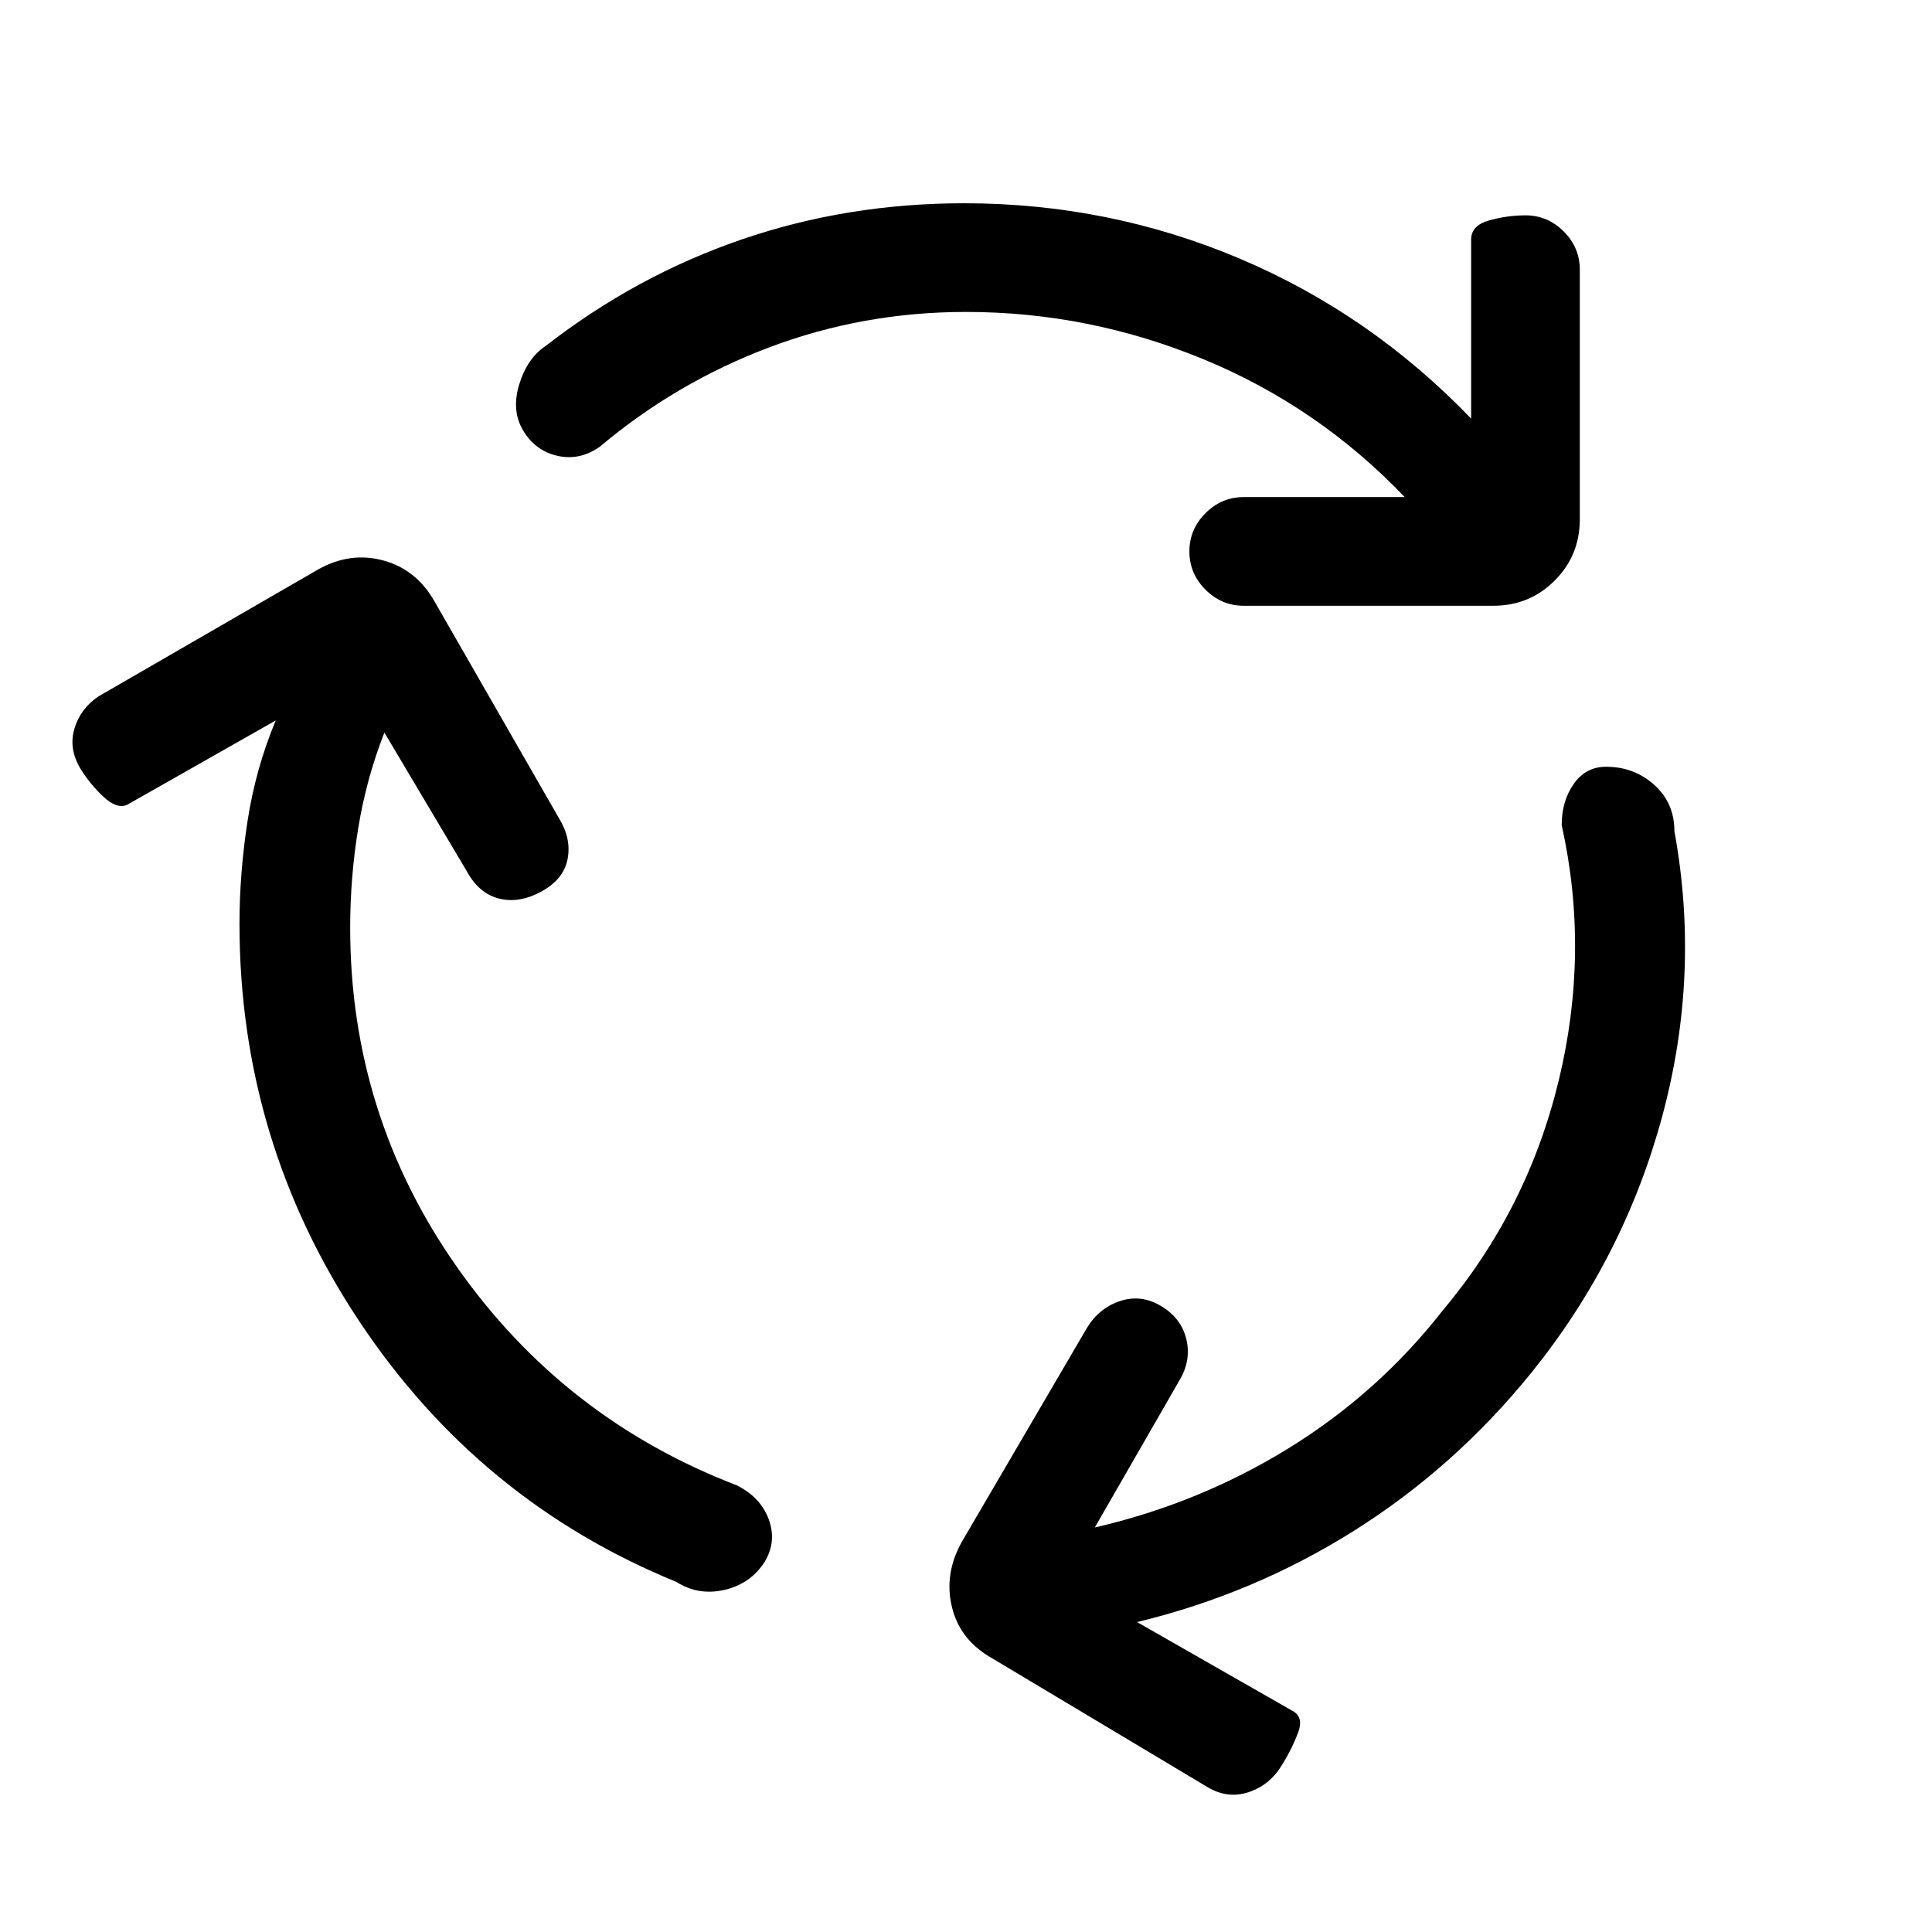 <svg xmlns="http://www.w3.org/2000/svg" height="24" viewBox="0 -960 960 960" width="24"><path d="M174-499q0 93 53 168.5T366-222q12 6 16 17t-2 21q-7 11-20 14t-24-4q-98-40-157.5-129.5T119-501q0-25 4-51t14-50l-74 42q-5 2-11.5-4T40-578q-6-10-3-20t12-16l109-63q16-9 32.5-4.5T216-661l62 108q6 10 4 20t-13 16q-11 6-21 3.5T232-527l-41-69q-9 23-13 47.5t-4 49.5Zm306-306q-51 0-97.5 17.5T298-738q-10 7-21 4.5T260-746q-6-10-2-23t13-19q45-35 97.5-53T479-859q72 0 137 27.5T731-752v-89q0-7 9-9.5t18-2.5q11 0 19 8t8 19v124q0 18-12.5 30.5T742-659H618q-11 0-19-8t-8-19q0-11 8-19t19-8h80q-43-45-100-68.5T480-805Zm237 496q42-50 57.5-114t1.5-127q0-12 6-20.5t16-8.5q14 0 24 9t10 23q13 71-6 141.5T761-278q-38 47-88 78.5T565-154l77 44q6 3 3 11t-8 16q-6 10-16.5 13.5T600-72l-107-64q-16-9-20-25.5t5-32.5l62-106q6-10 16.5-13.5T577-311q10 6 12.5 16.5T586-274l-42 73q52-12 96.5-39.5T717-309Z"/></svg>